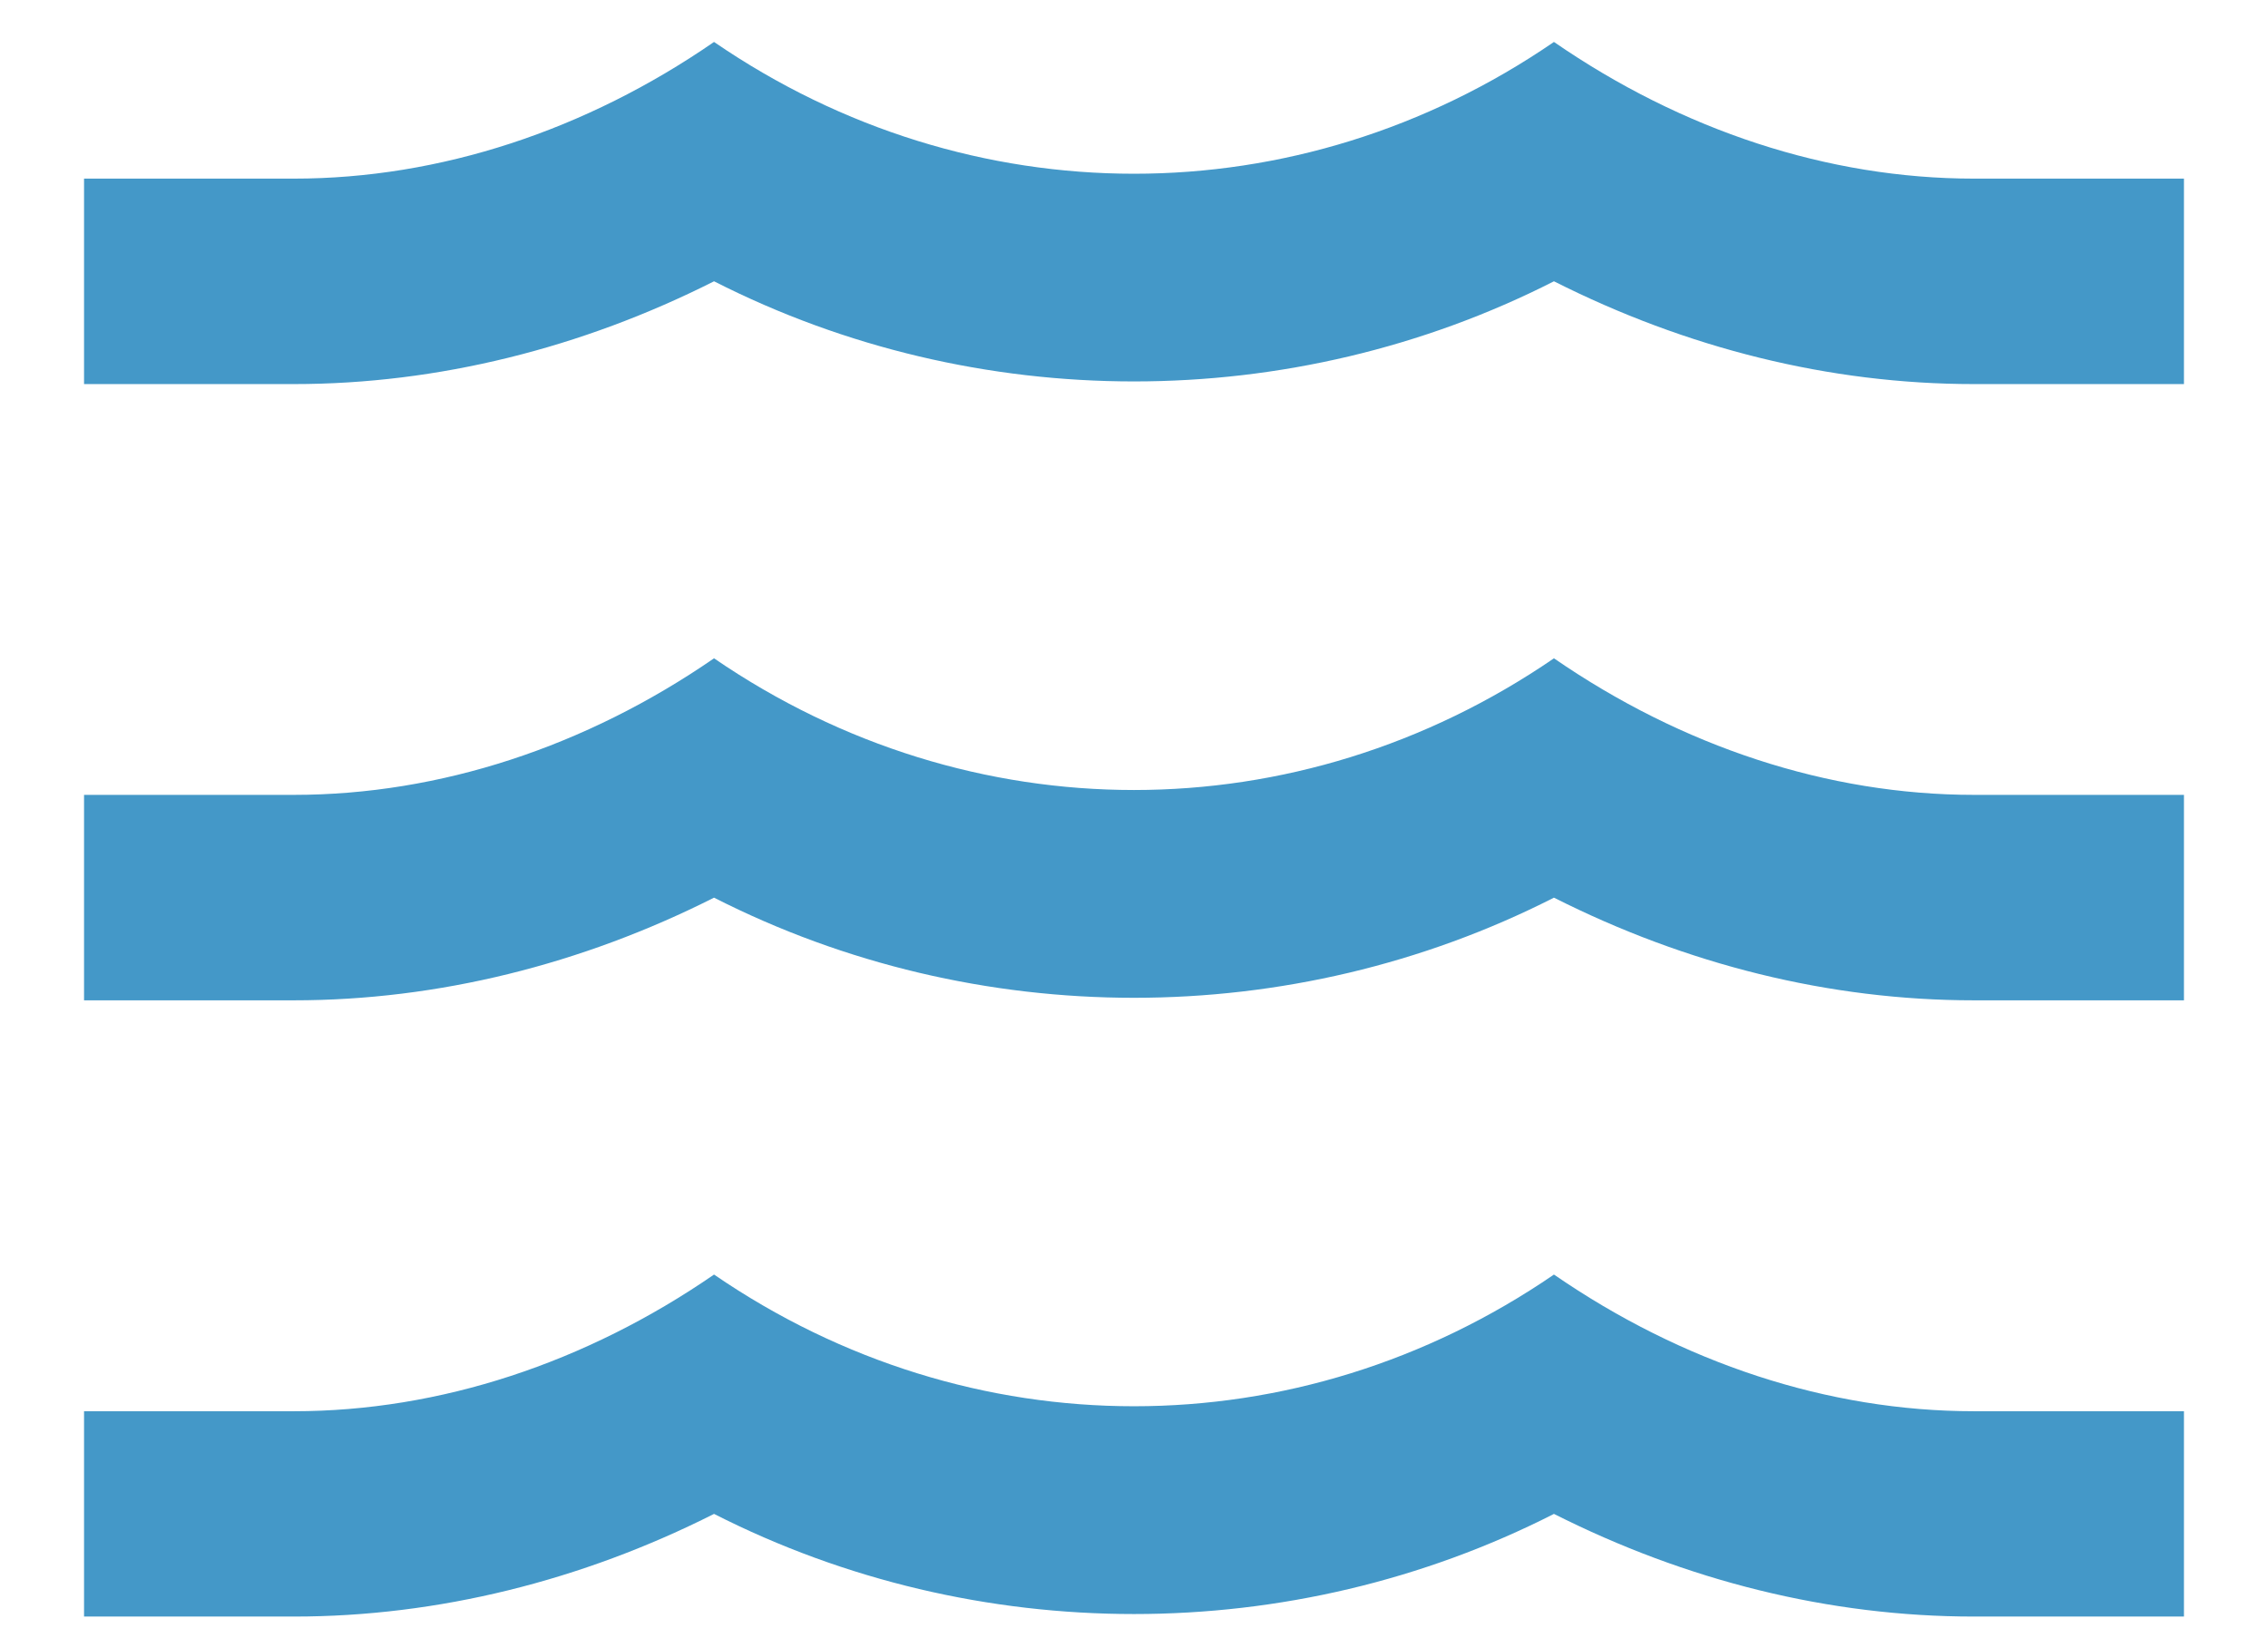 <svg width="18" height="13" viewBox="0 0 18 13" fill="none" xmlns="http://www.w3.org/2000/svg">
<path d="M15.666 6.31H17.333V7.941H15.666C14.517 7.941 13.383 7.656 12.333 7.126C10.25 8.186 7.75 8.186 5.667 7.126C4.617 7.656 3.475 7.941 2.333 7.941H0.667V6.31H2.333C3.491 6.31 4.65 5.927 5.667 5.226C7.7 6.62 10.3 6.62 12.333 5.226C13.35 5.927 14.508 6.31 15.666 6.31ZM15.666 1.418H17.333V3.049H15.666C14.517 3.049 13.383 2.763 12.333 2.233C10.25 3.293 7.75 3.293 5.667 2.233C4.617 2.763 3.475 3.049 2.333 3.049H0.667V1.418H2.333C3.491 1.418 4.65 1.035 5.667 0.333C7.7 1.728 10.3 1.728 12.333 0.333C13.35 1.035 14.508 1.418 15.666 1.418ZM15.666 11.203H17.333V12.833H15.666C14.517 12.833 13.383 12.548 12.333 12.018C10.25 13.078 7.75 13.078 5.667 12.018C4.617 12.548 3.475 12.833 2.333 12.833H0.667V11.203H2.333C3.491 11.203 4.65 10.819 5.667 10.118C7.7 11.512 10.3 11.512 12.333 10.118C13.35 10.819 14.508 11.203 15.666 11.203Z" fill="#4498C8"/>
</svg>
